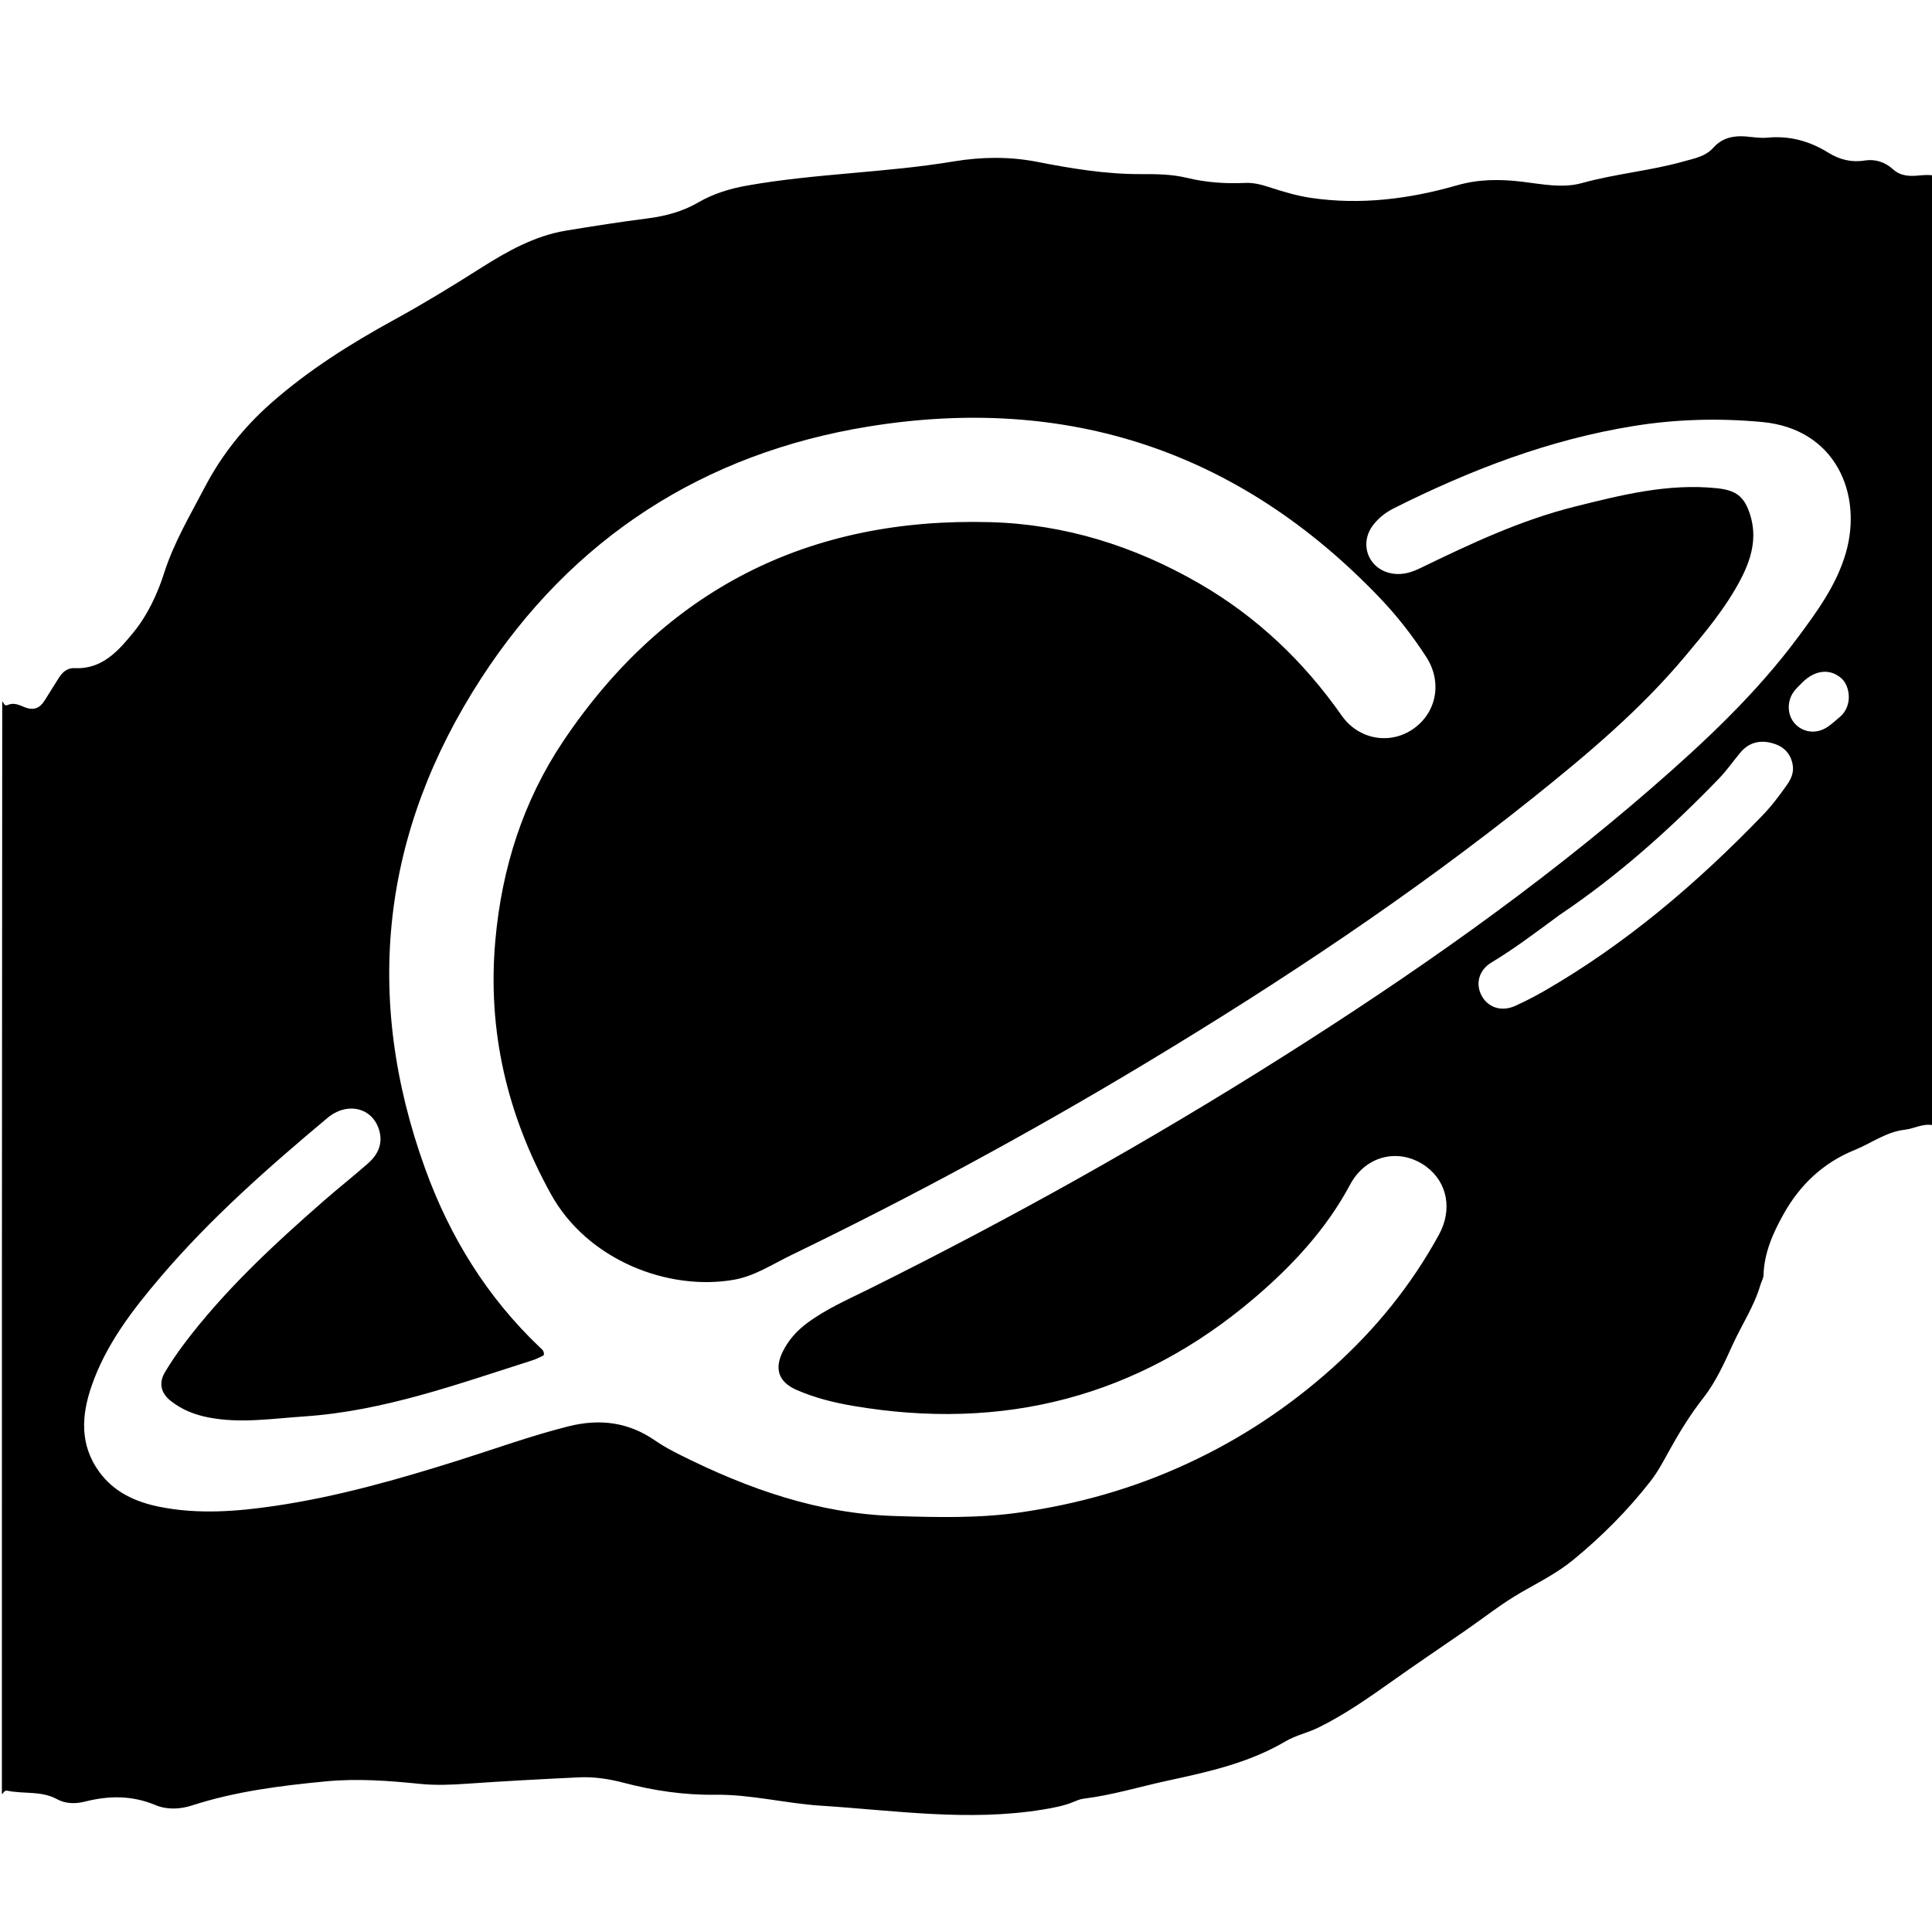 <svg version="1.1" id="Layer_1" xmlns="http://www.w3.org/2000/svg" xmlns:xlink="http://www.w3.org/1999/xlink" x="0px" y="0px"
	 width="100%" viewBox="0 0 1024 1024" enable-background="new 0 0 1024 1024" xml:space="preserve">
<path fill="#000000" opacity="1" stroke="none" 
	d="
M1,951 
	C1,757.974 1,564.948 1.184,371.695 
	C2.019,372.527 2.289,374.487 4.049,373.685 
	C7.408,372.156 10.321,373.755 13.124,374.857 
	C17.914,376.742 21.155,375.326 23.7,371.205 
	C26.15,367.236 28.675,363.312 31.144,359.354 
	C33.116,356.194 35.733,353.916 39.641,354.118 
	C54.325,354.878 63.106,344.504 70.788,335.116 
	C78.096,326.186 83.43,314.899 86.964,303.799 
	C92.146,287.524 100.746,273.167 108.506,258.297 
	C117.378,241.293 129.226,226.424 143.541,213.778 
	C163.464,196.177 185.87,182.113 209.157,169.355 
	C224.634,160.875 239.697,151.675 254.614,142.201 
	C268.668,133.276 283.277,125.001 300.079,122.219 
	C314.538,119.826 329.021,117.582 343.569,115.709 
	C352.805,114.52 361.857,112.091 370.093,107.3 
	C378.081,102.653 386.677,100.013 395.866,98.379 
	C432.154,91.926 469.127,91.609 505.486,85.555 
	C519.942,83.148 534.83,82.875 549.74,85.785 
	C567.84,89.318 586.099,92.363 604.742,92.283 
	C612.843,92.248 621.132,92.33 629.104,94.265 
	C639.252,96.728 649.487,97.437 659.862,96.956 
	C664.228,96.754 668.273,97.756 672.493,99.125 
	C679.742,101.476 687.085,103.738 694.71,104.866 
	C721.056,108.761 746.911,105.491 772.15,98.248 
	C783.807,94.902 794.929,94.92 806.626,96.297 
	C817.161,97.537 828.041,99.93 838.424,97.037 
	C856.232,92.075 874.712,90.556 892.465,85.527 
	C898.059,83.943 903.9,82.997 908.083,78.309 
	C912.697,73.136 918.674,71.765 925.33,72.329 
	C929.143,72.652 933.016,73.32 936.78,72.962 
	C948.567,71.84 959.15,74.775 969.126,80.971 
	C974.904,84.56 981.322,86.213 988.259,85.084 
	C993.909,84.164 999.172,85.959 1003.13,89.562 
	C1007.584,93.616 1012.477,93.462 1017.57,92.972 
	C1020.09,92.73 1022.523,92.645 1025,93 
	C1025,260.693 1025,428.385 1024.647,596.4 
	C1019.122,595.297 1014.554,598.217 1009.653,598.769 
	C999.774,599.882 991.851,605.931 982.959,609.539 
	C966.302,616.297 953.989,627.989 945.299,643.548 
	C939.685,653.598 935.055,664.022 934.694,675.86 
	C934.641,677.608 933.552,679.309 933.042,681.061 
	C929.808,692.182 923.361,701.822 918.584,712.231 
	C914.015,722.188 909.565,732.283 902.717,741.029 
	C895.928,749.698 890.174,759.036 884.847,768.667 
	C881.79,774.195 878.826,779.883 874.975,784.843 
	C862.888,800.412 849.004,814.324 833.776,826.819 
	C825.521,833.592 815.945,838.448 806.71,843.724 
	C796.12,849.774 786.632,857.364 776.646,864.258 
	C763.515,873.324 750.274,882.237 737.266,891.477 
	C724.901,900.26 712.461,908.913 698.829,915.621 
	C693.17,918.405 686.742,919.763 681.357,922.944 
	C662.062,934.341 640.606,939.093 619.152,943.723 
	C604.189,946.952 589.497,951.481 574.237,953.351 
	C572.454,953.57 570.706,954.33 569.019,955.026 
	C563.737,957.206 558.205,958.211 552.588,959.126 
	C513.269,965.533 474.113,959.55 434.995,957.047 
	C416.314,955.851 397.854,950.995 378.937,951.249 
	C362.477,951.47 346.388,949.06 330.533,944.896 
	C322.732,942.848 314.822,941.65 306.801,942.034 
	C287.011,942.981 267.222,944.029 247.459,945.412 
	C239.121,945.996 230.843,946.329 222.525,945.485 
	C205.95,943.803 189.444,942.568 172.69,944.164 
	C148.588,946.458 124.736,949.482 101.581,956.978 
	C95.374,958.988 88.419,959.263 82.371,956.727 
	C70.051,951.563 57.762,951.667 45.172,954.848 
	C39.992,956.157 34.84,956.123 30.09,953.54 
	C21.779,949.021 12.451,950.963 3.737,949.087 
	C2.372,948.794 1.873,950.293 1,951 
M629.267,775.74 
	C657.476,762.732 683.075,745.774 706.208,725.048 
	C729.005,704.625 748.025,681.22 762.72,654.32 
	C769.822,641.319 767.247,626.826 756.107,618.466 
	C742.482,608.241 724.166,611.823 715.598,627.854 
	C702.912,651.586 684.868,670.893 664.931,687.9 
	C603.247,740.519 531.631,758.758 451.909,745.103 
	C441.812,743.374 431.704,740.841 422.189,736.676 
	C412.712,732.527 410.319,725.641 414.864,716.411 
	C417.961,710.122 422.453,705.193 428.077,701.052 
	C438.095,693.677 449.436,688.744 460.458,683.27 
	C535.891,645.808 609.298,604.745 680.471,559.715 
	C748.568,516.631 814.504,470.544 875.427,417.626 
	C903.644,393.115 930.908,367.559 953.245,337.389 
	C963.301,323.805 973.314,310.134 978.25,293.354 
	C987.476,261.99 972.989,227.379 934.136,223.696 
	C911.632,221.563 888.907,222.117 866.348,225.715 
	C821.248,232.909 779.3,249.082 738.74,269.415 
	C734.506,271.537 730.839,274.392 727.919,278.122 
	C719.965,288.282 725.349,301.977 738.079,304.015 
	C743.405,304.868 748.186,303.358 752.973,301.035 
	C779.367,288.222 805.908,275.72 834.544,268.551 
	C859.278,262.358 883.994,256.097 909.927,258.764 
	C920.007,259.801 924.508,262.993 927.588,272.749 
	C931.43,284.918 928.329,296.048 922.691,306.882 
	C914.775,322.094 903.848,335.087 892.913,348.121 
	C869.31,376.253 841.402,399.734 812.884,422.553 
	C747.968,474.496 678.878,520.366 607.73,563.223 
	C546.461,600.13 483.617,634.146 419.239,665.303 
	C409.38,670.074 399.968,676.37 389.034,678.287 
	C354.168,684.4 311.369,667.903 292.031,632.956 
	C268.78,590.936 258.264,546.374 262.545,498.41 
	C265.956,460.179 277.294,424.422 298.67,392.628 
	C352.55,312.493 428.435,274.095 524.83,276.754 
	C564.397,277.845 601.248,289.418 635.475,309.159 
	C665.989,326.758 690.905,350.437 711.126,379.272 
	C720.181,392.183 736.927,394.884 749.179,386.24 
	C761.571,377.497 764.486,361.335 755.902,348.115 
	C748.625,336.908 740.413,326.374 731.187,316.73 
	C656.884,239.06 565.749,209.014 460.511,226.037 
	C373.216,240.158 303.354,285.043 255.007,359.575 
	C202.335,440.776 192.26,528.023 225.361,619.485 
	C238.412,655.546 258.142,687.53 286.117,714.12 
	C287.156,715.107 288.541,715.986 288.259,718.155 
	C288.084,718.279 287.712,718.639 287.268,718.839 
	C285.599,719.592 283.954,720.44 282.217,720.992 
	C242.562,733.595 203.317,747.915 161.269,750.734 
	C144.356,751.869 127.441,754.575 110.474,751.27 
	C103.17,749.848 96.389,747.183 90.52,742.534 
	C85.158,738.286 84.015,732.898 87.532,727.096 
	C90.549,722.117 93.822,717.265 97.318,712.61 
	C118.768,684.047 144.806,659.934 171.544,636.526 
	C179.317,629.722 187.46,623.339 195.193,616.493 
	C200.376,611.905 203.04,606.053 200.969,599.012 
	C197.439,587.008 184.029,583.763 173.511,592.57 
	C142.183,618.799 111.534,645.773 84.973,676.993 
	C70.023,694.564 55.96,712.835 48.403,735.006 
	C43.159,750.392 42.274,765.78 52.452,779.916 
	C60.333,790.863 71.741,796.054 84.475,798.623 
	C104.865,802.738 125.293,801.157 145.64,798.17 
	C178.877,793.29 211.06,784.088 243.023,774.022 
	C262.395,767.922 281.474,760.96 301.234,756 
	C318.002,751.791 333.145,753.747 347.379,763.619 
	C351.604,766.549 356.208,768.992 360.82,771.294 
	C396.609,789.158 433.657,802.268 474.29,803.524 
	C496.479,804.21 518.575,804.799 540.606,801.629 
	C571.129,797.237 600.558,789.05 629.267,775.74 
M826.481,485.033 
	C814.685,493.71 803.049,502.592 790.46,510.167 
	C783.684,514.245 781.928,521.642 785.385,527.893 
	C788.821,534.107 795.964,536.379 803.085,533.144 
	C808.381,530.738 813.581,528.066 818.621,525.16 
	C861.969,500.162 899.58,468.011 934.193,432.155 
	C939.055,427.119 943.249,421.499 947.274,415.777 
	C949.531,412.57 950.922,409.101 950.101,405.006 
	C948.832,398.676 944.699,395.211 938.764,393.738 
	C932.427,392.166 926.838,393.689 922.533,398.764 
	C918.66,403.331 915.264,408.34 911.114,412.628 
	C885.358,439.249 857.92,463.933 826.481,485.033 
M975.368,379.825 
	C982.196,373.756 980.376,363.515 976.106,359.64 
	C970.137,354.225 962.06,354.943 955.279,361.728 
	C953.866,363.141 952.398,364.521 951.146,366.071 
	C947.094,371.083 947.074,378.497 951,383.162 
	C955.09,388.022 961.92,389.244 967.77,385.823 
	C970.329,384.327 972.51,382.185 975.368,379.825 
z"/>
</svg>